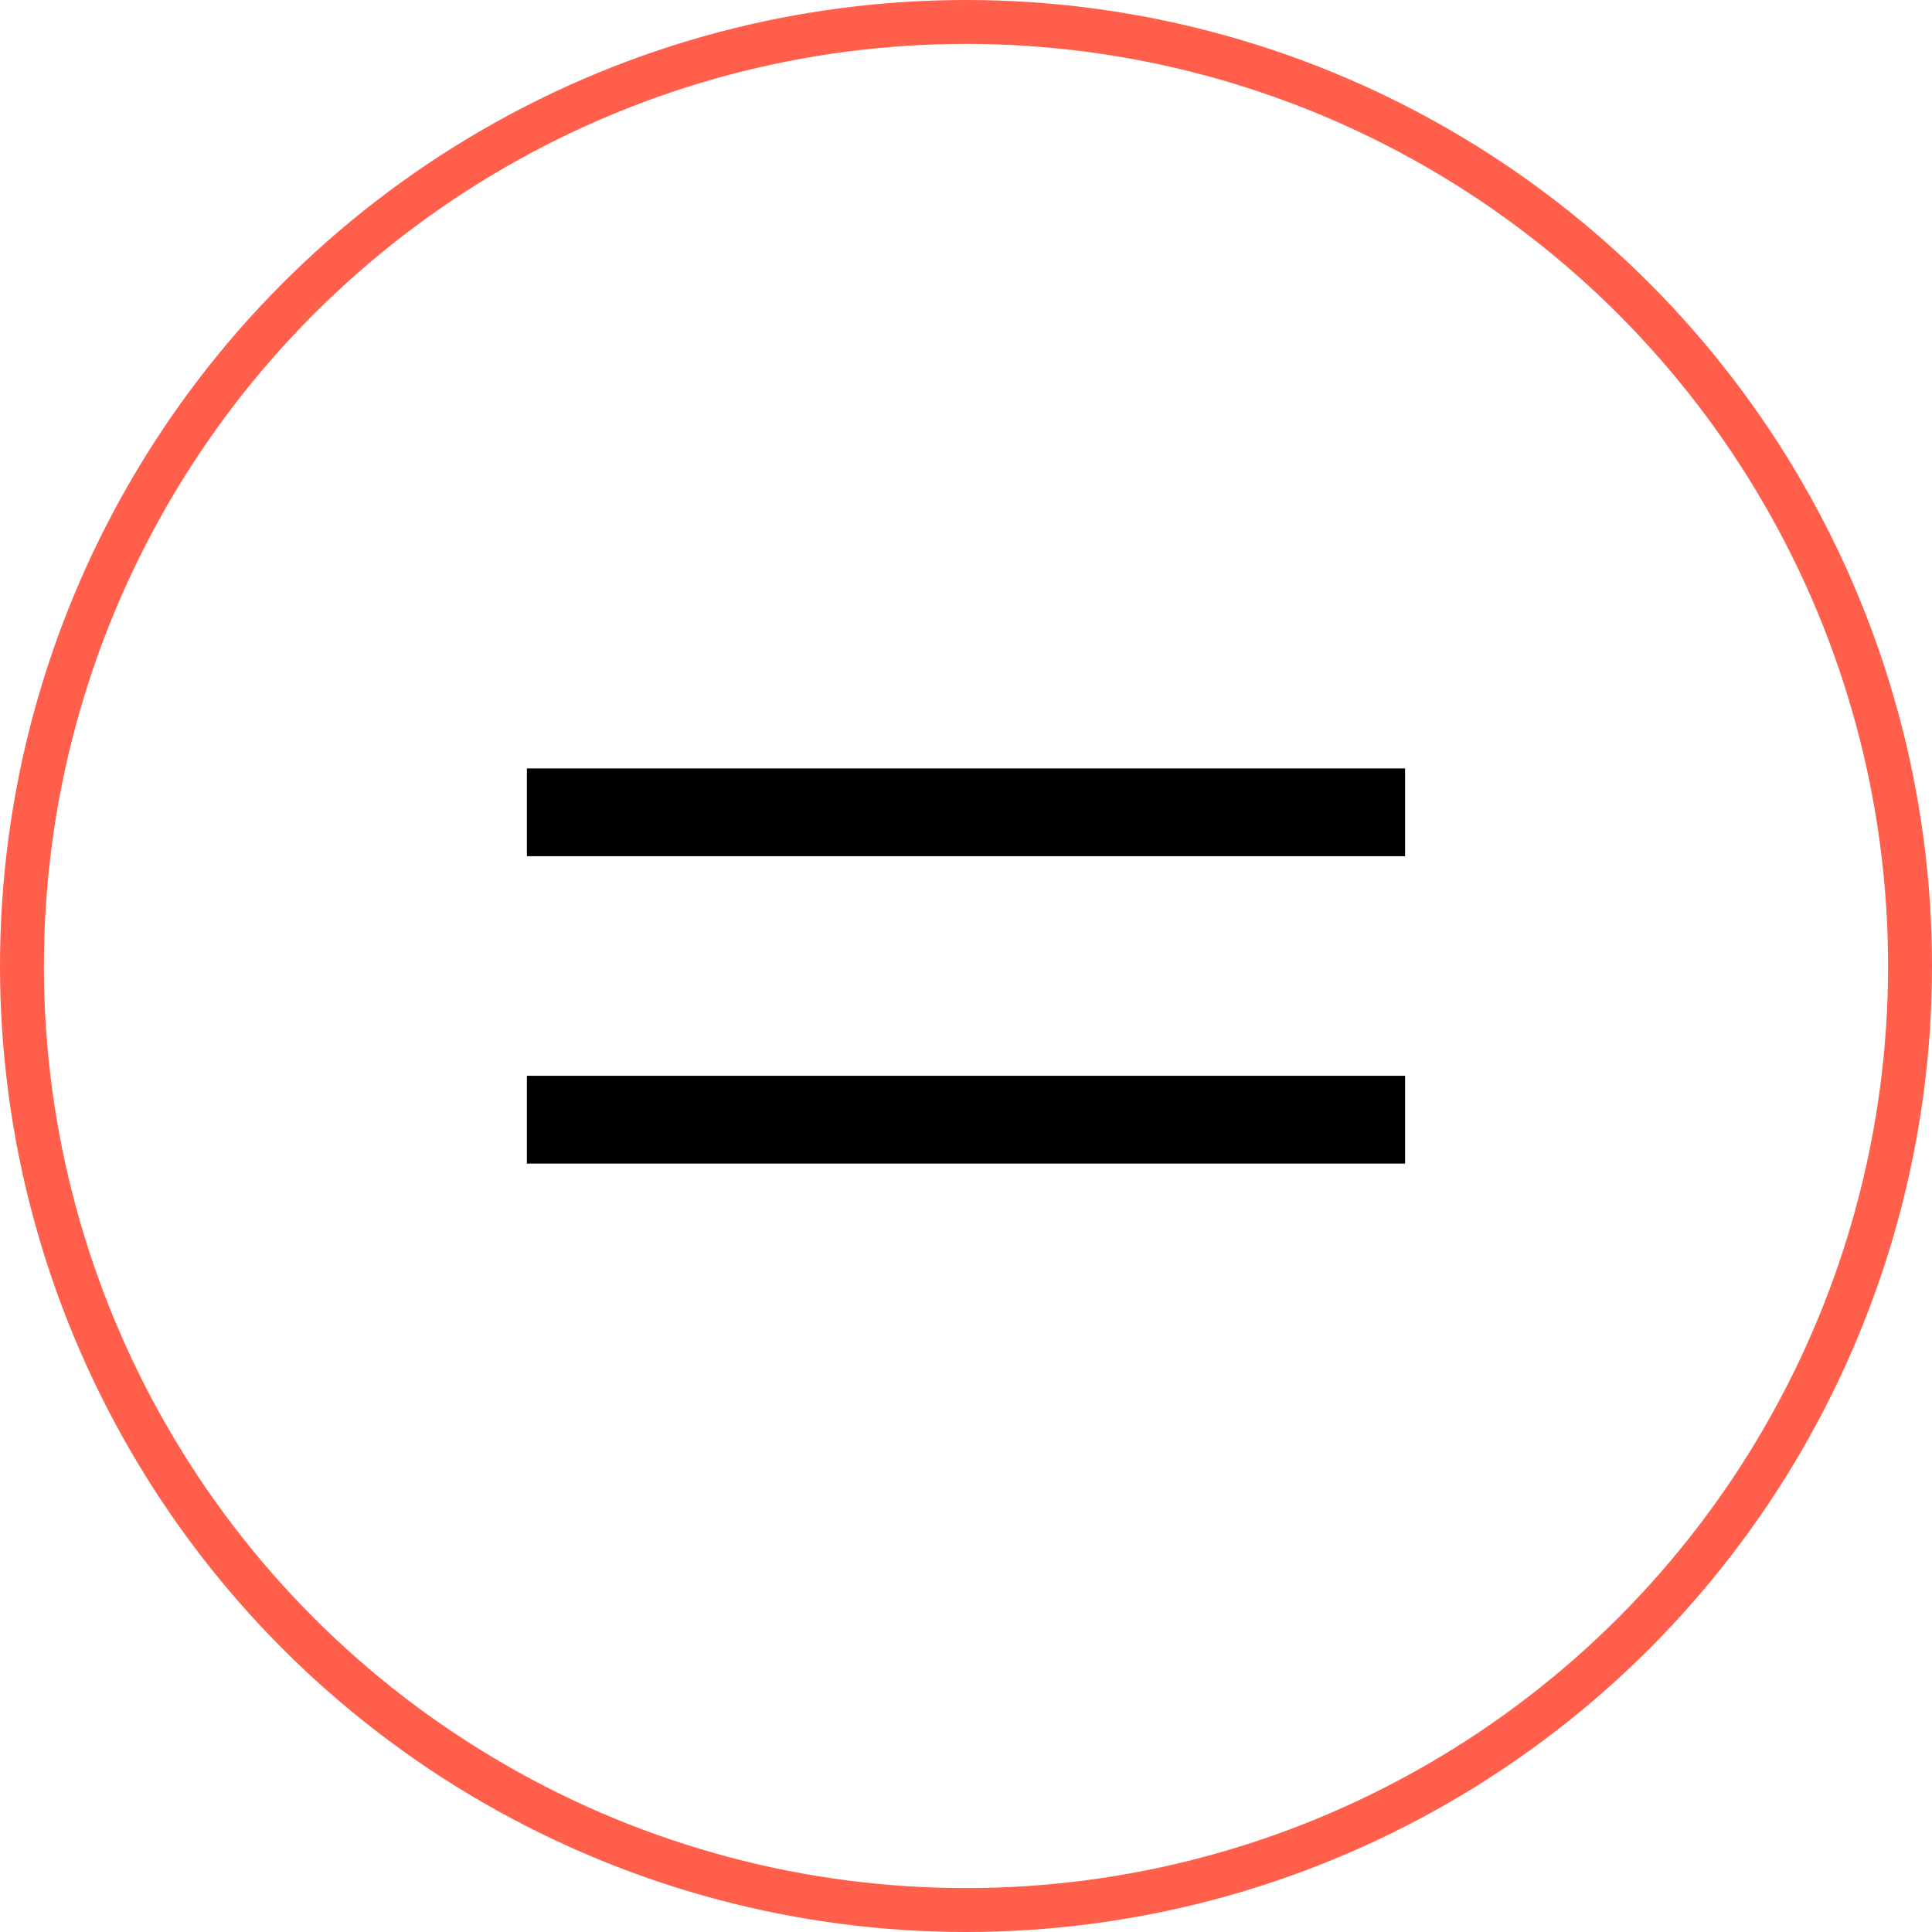 <svg width="44" height="44" viewBox="0 0 44 44" fill="none" xmlns="http://www.w3.org/2000/svg">
<path d="M12 25.5H32" stroke="black" stroke-width="2" stroke-linejoin="round"/>
<path d="M12 18.5H32" stroke="black" stroke-width="2" stroke-linejoin="round"/>
<circle cx="22" cy="22" r="21.5" stroke="#FF5F4B"/>
</svg>
